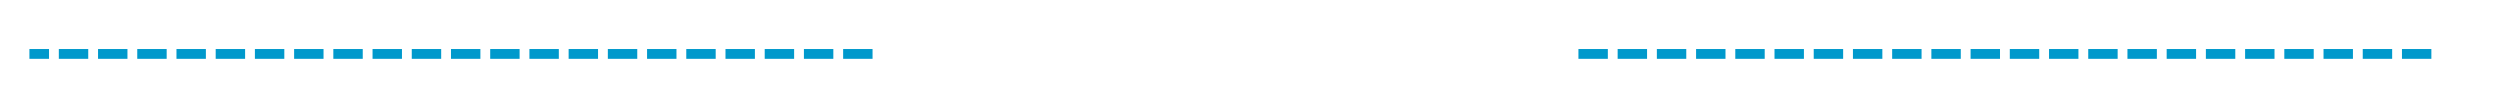 ﻿<?xml version="1.0" encoding="utf-8"?>
<svg version="1.1" xmlns:xlink="http://www.w3.org/1999/xlink" width="255px" height="10px" preserveAspectRatio="xMinYMid meet" viewBox="783 398 255 8" xmlns="http://www.w3.org/2000/svg">
  <defs>
    <mask fill="white" id="Clip23">
      <path d="M 872 382  L 944 382  L 944 422  L 872 422  Z M 783 382  L 1045 382  L 1045 422  L 783 422  Z " fill-rule="evenodd" />
    </mask>
  </defs>
  <path d="M 872 402.5  L 786 402.5  M 944 402.5  L 1031 402.5  " stroke-width="1" stroke-dasharray="3,1" stroke="rgba(0, 153, 204, 1)" fill="none" class="stroke" />
  <path d="M 1030 408.8  L 1036 402.5  L 1030 396.2  L 1030 408.8  Z " fill-rule="nonzero" fill="rgba(0, 153, 204, 1)" stroke="none" class="fill" mask="url(#Clip23)" />
</svg>